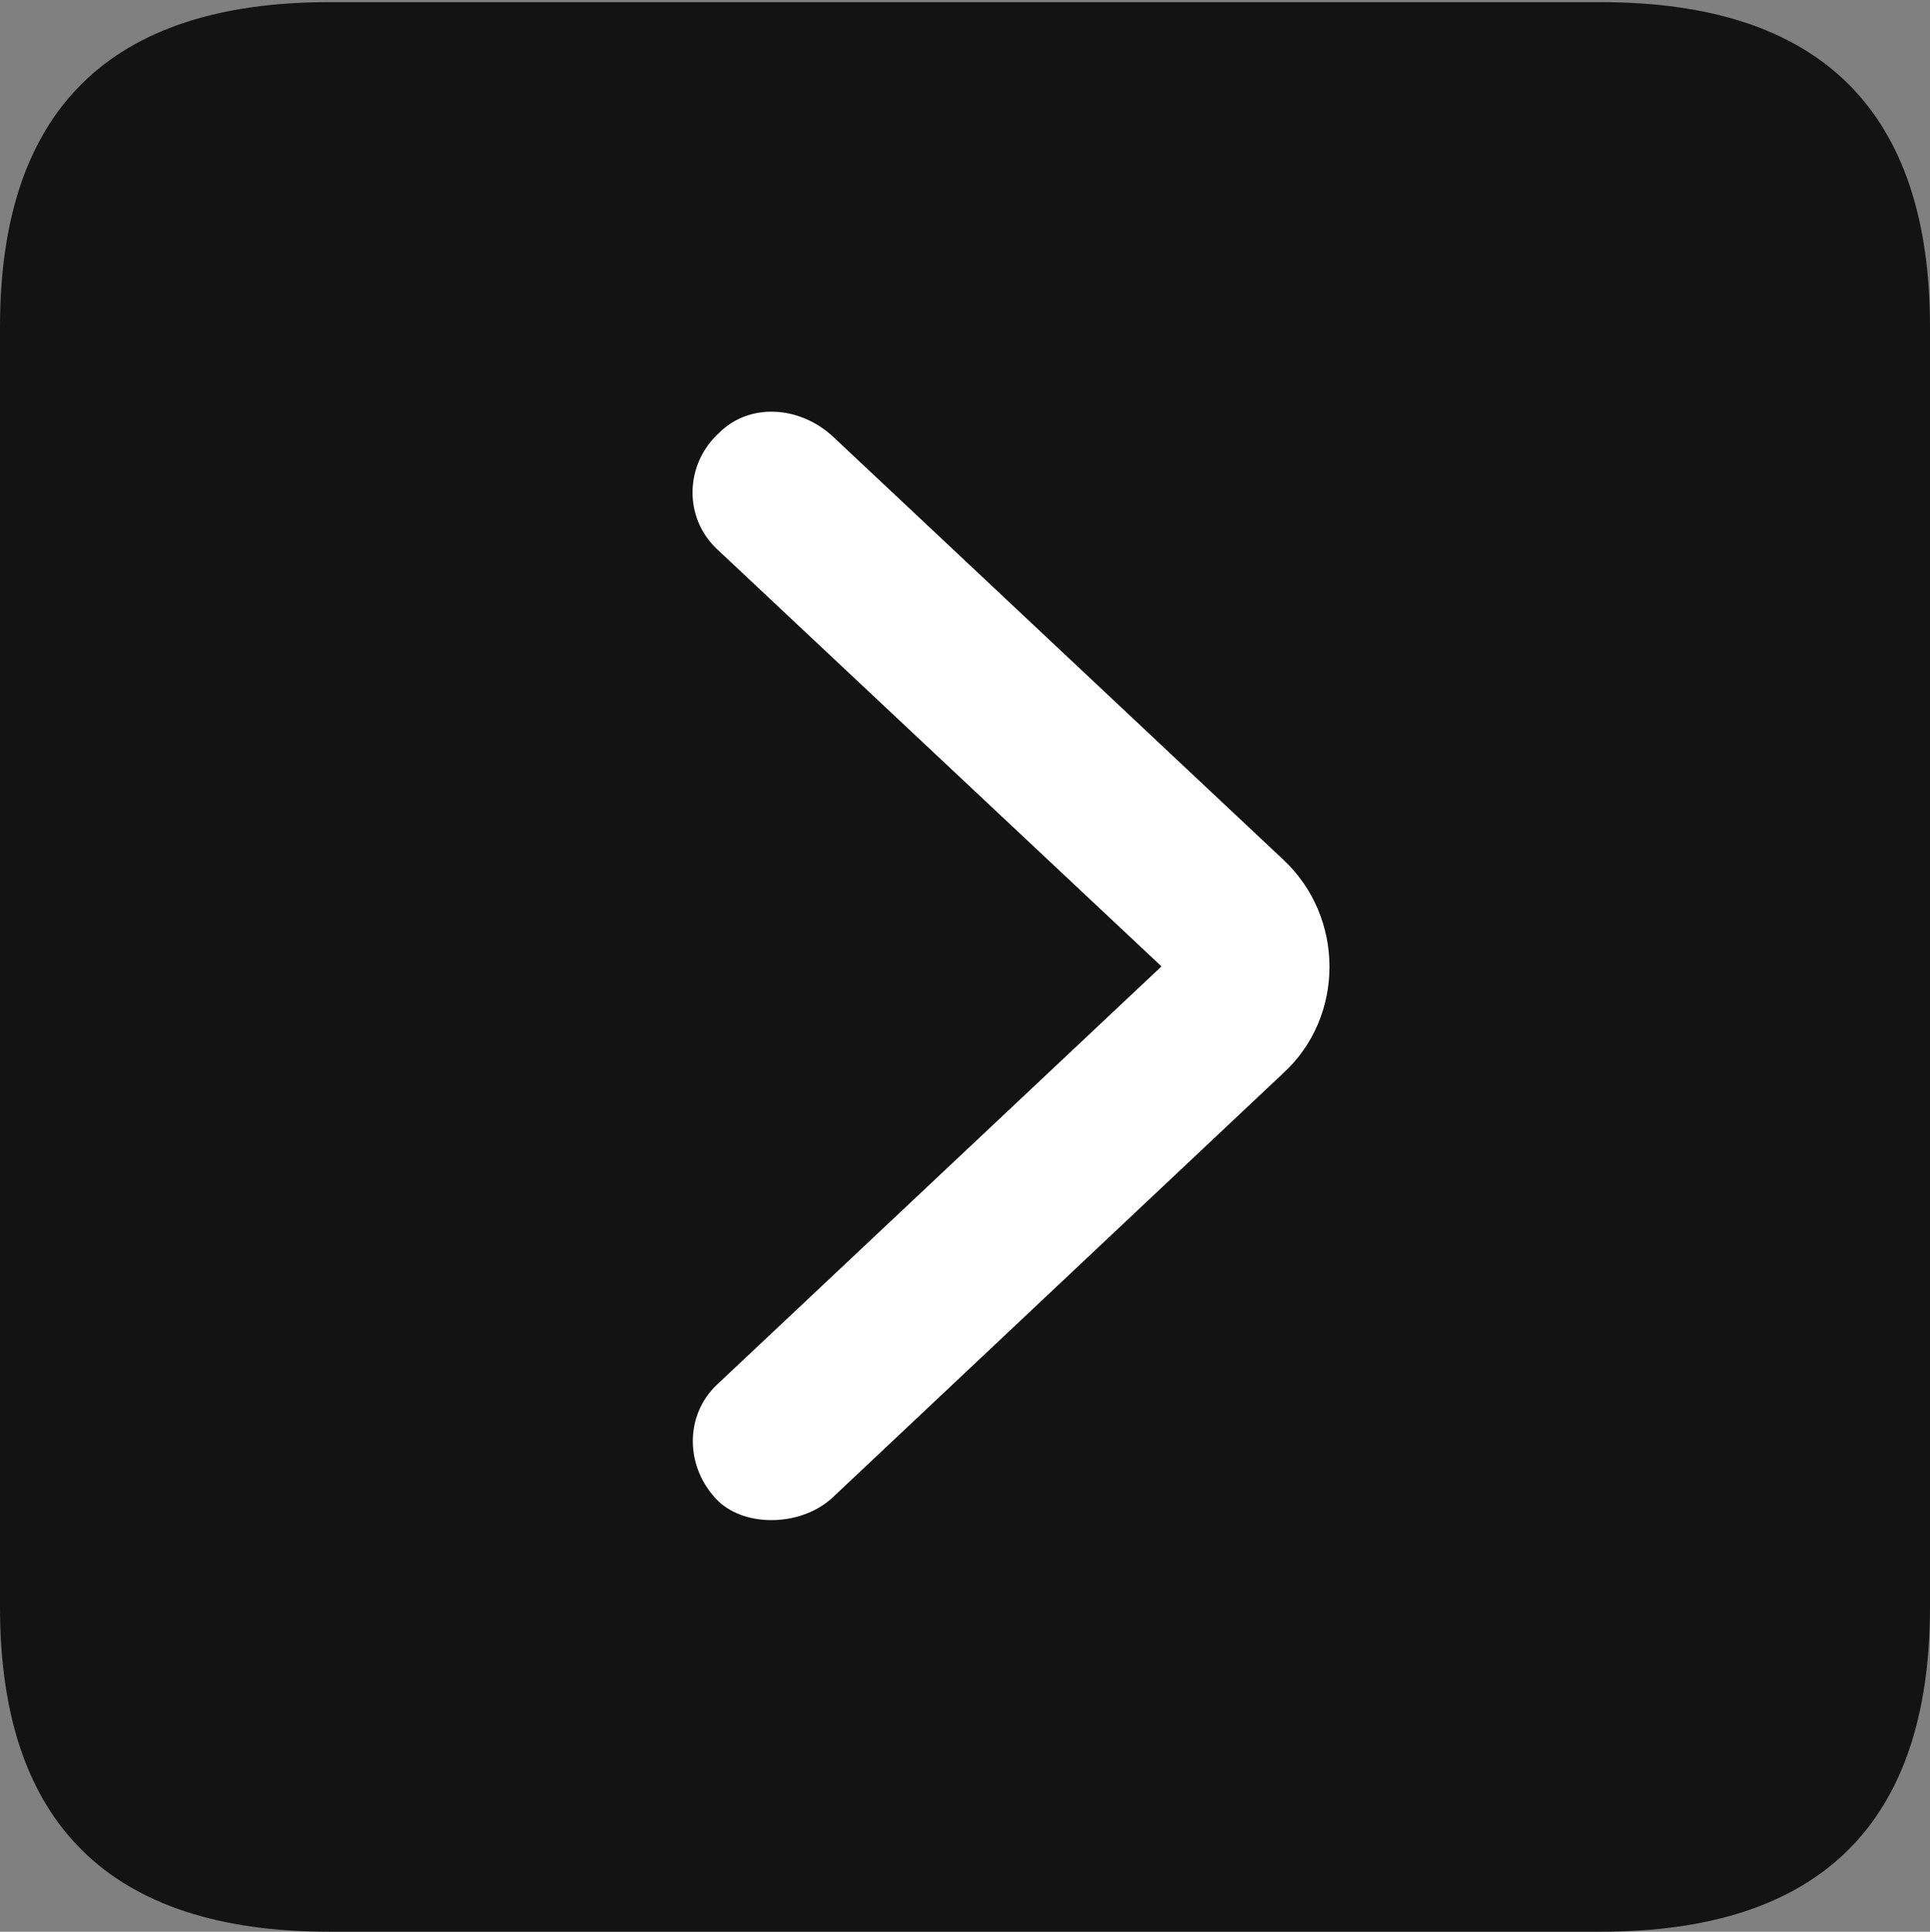 <?xml version="1.0" encoding="UTF-8"?>
<!--Generator: Apple Native CoreSVG 175.5-->
<!DOCTYPE svg
PUBLIC "-//W3C//DTD SVG 1.1//EN"
       "http://www.w3.org/Graphics/SVG/1.1/DTD/svg11.dtd">
<svg version="1.1" xmlns="http://www.w3.org/2000/svg" xmlns:xlink="http://www.w3.org/1999/xlink" width="17.979" height="17.998">
 <rect width="100%" height="100%" fill="#808080" stroke="none"/>
 <g>
  <rect height="17.998" opacity="0" width="17.979" x="0" y="0"/>
  <path d="M3.066 17.998L14.912 17.998C16.963 17.998 17.979 16.982 17.979 14.971L17.979 3.047C17.979 1.035 16.963 0.02 14.912 0.02L3.066 0.02C1.025 0.02 0 1.025 0 3.047L0 14.971C0 16.992 1.025 17.998 3.066 17.998Z" fill="#000000" fill-opacity="0.85"/>
  <path d="M6.689 13.984C6.377 13.672 6.377 13.184 6.68 12.9L10.82 9.004L6.68 5.117C6.367 4.824 6.377 4.326 6.699 4.033C6.982 3.75 7.451 3.779 7.764 4.072L11.953 8.008C12.529 8.545 12.529 9.473 11.953 10L7.764 13.945C7.48 14.219 6.953 14.238 6.689 13.984Z" fill="#ffffff"/>
 </g>
</svg>
